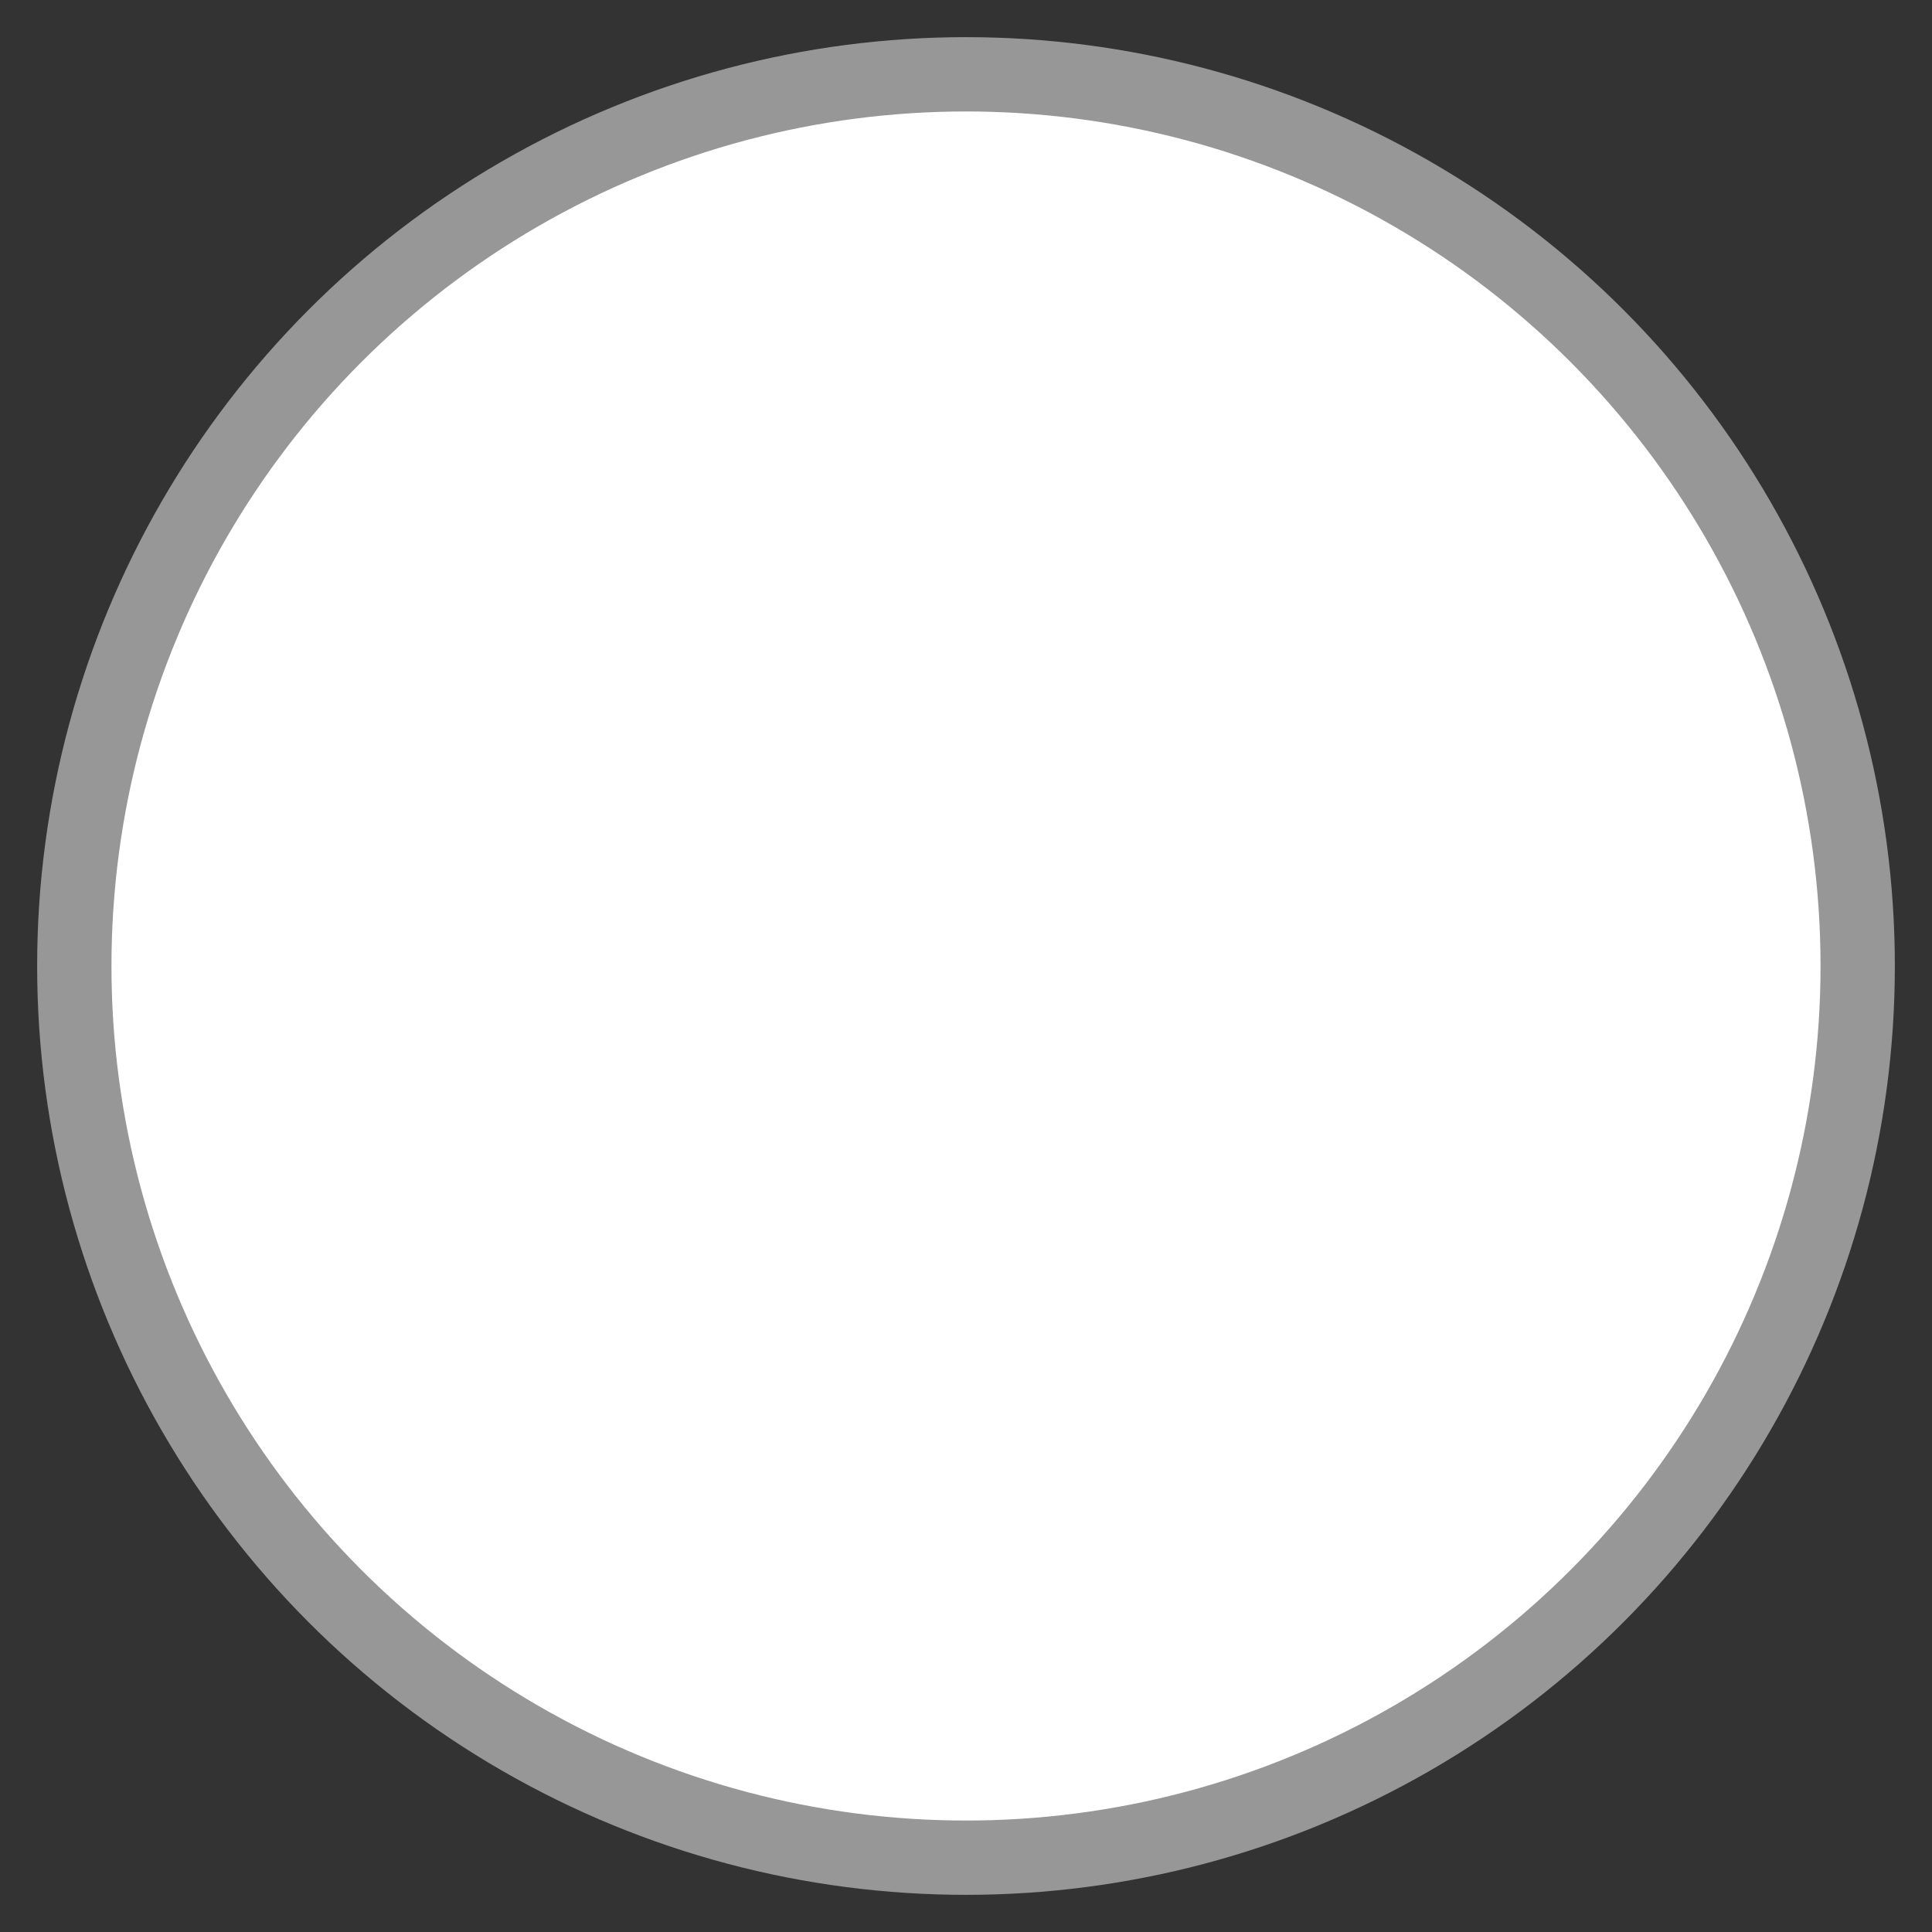 <?xml version="1.0" encoding="UTF-8"?>
<svg width="26px" height="26px" viewBox="0 0 26 26" version="1.1" xmlns="http://www.w3.org/2000/svg" xmlns:xlink="http://www.w3.org/1999/xlink">
    <rect x="0" y="0" width="26" height="26" fill="#333333" stroke="none"/>
    <!-- Generator: Sketch 52.4 (67378) - http://www.bohemiancoding.com/sketch -->
    <title>icon/ feedback/ check circle 2</title>
    <desc>Created with Sketch.</desc>
    <g id="Versjon-5" stroke="none" stroke-width="1" fill="none" fill-rule="evenodd">
        <g id="v4-Mål" transform="translate(-176, -1036)" fill="#FFFFFF" stroke="#979797">
            <g id="Menypunkt-Copy-3" transform="translate(160, 1019)">
                <g id="Group" transform="translate(17, 18)">
                    <g id="radio/-blank">
                        <circle id="Oval-6" cx="12" cy="12" r="12"></circle>
                    </g>
                </g>
            </g>
        </g>
    </g>
</svg>